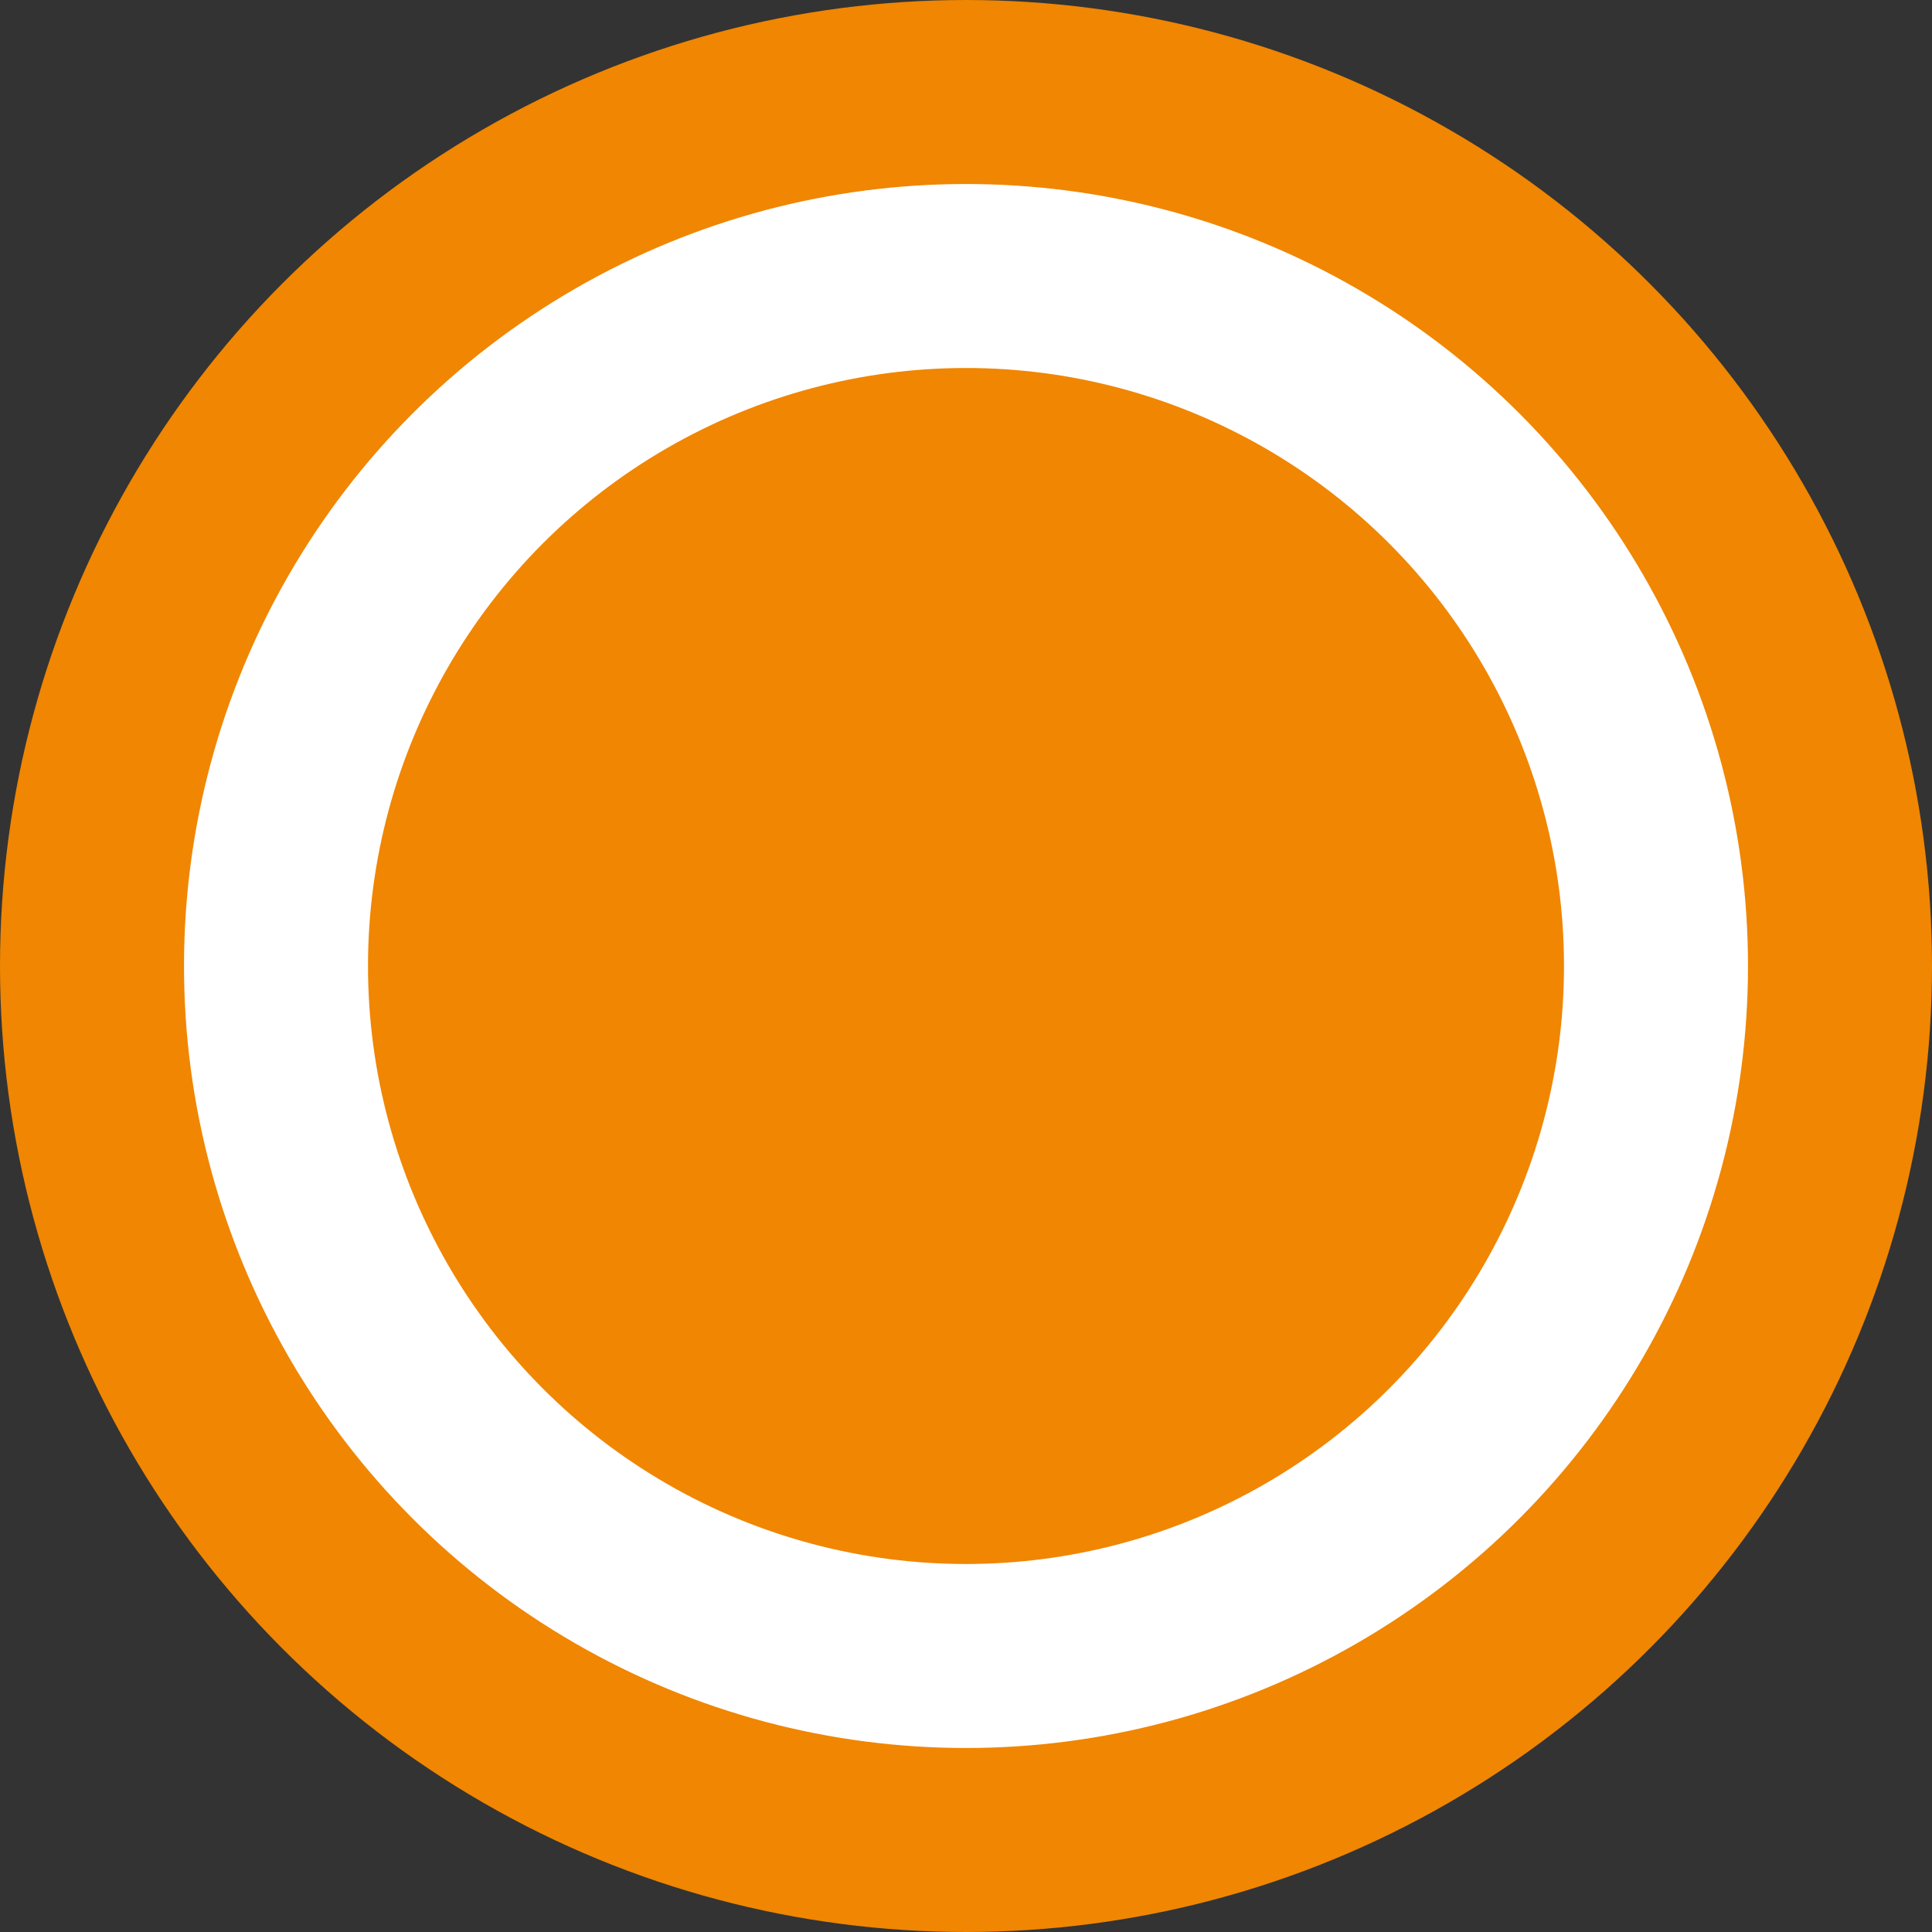 <svg width="21" height="21" viewBox="0 0 21 21" fill="none" xmlns="http://www.w3.org/2000/svg">
<rect x="0" y="0" width="21" height="21" fill="#333333" stroke="none"/>
<circle cx="10.5" cy="10.5" r="9.5" fill="white" stroke="#f08601" stroke-width="2"/>
<circle cx="10.5" cy="10.5" r="6.5" fill="#f08601"/>
</svg>
